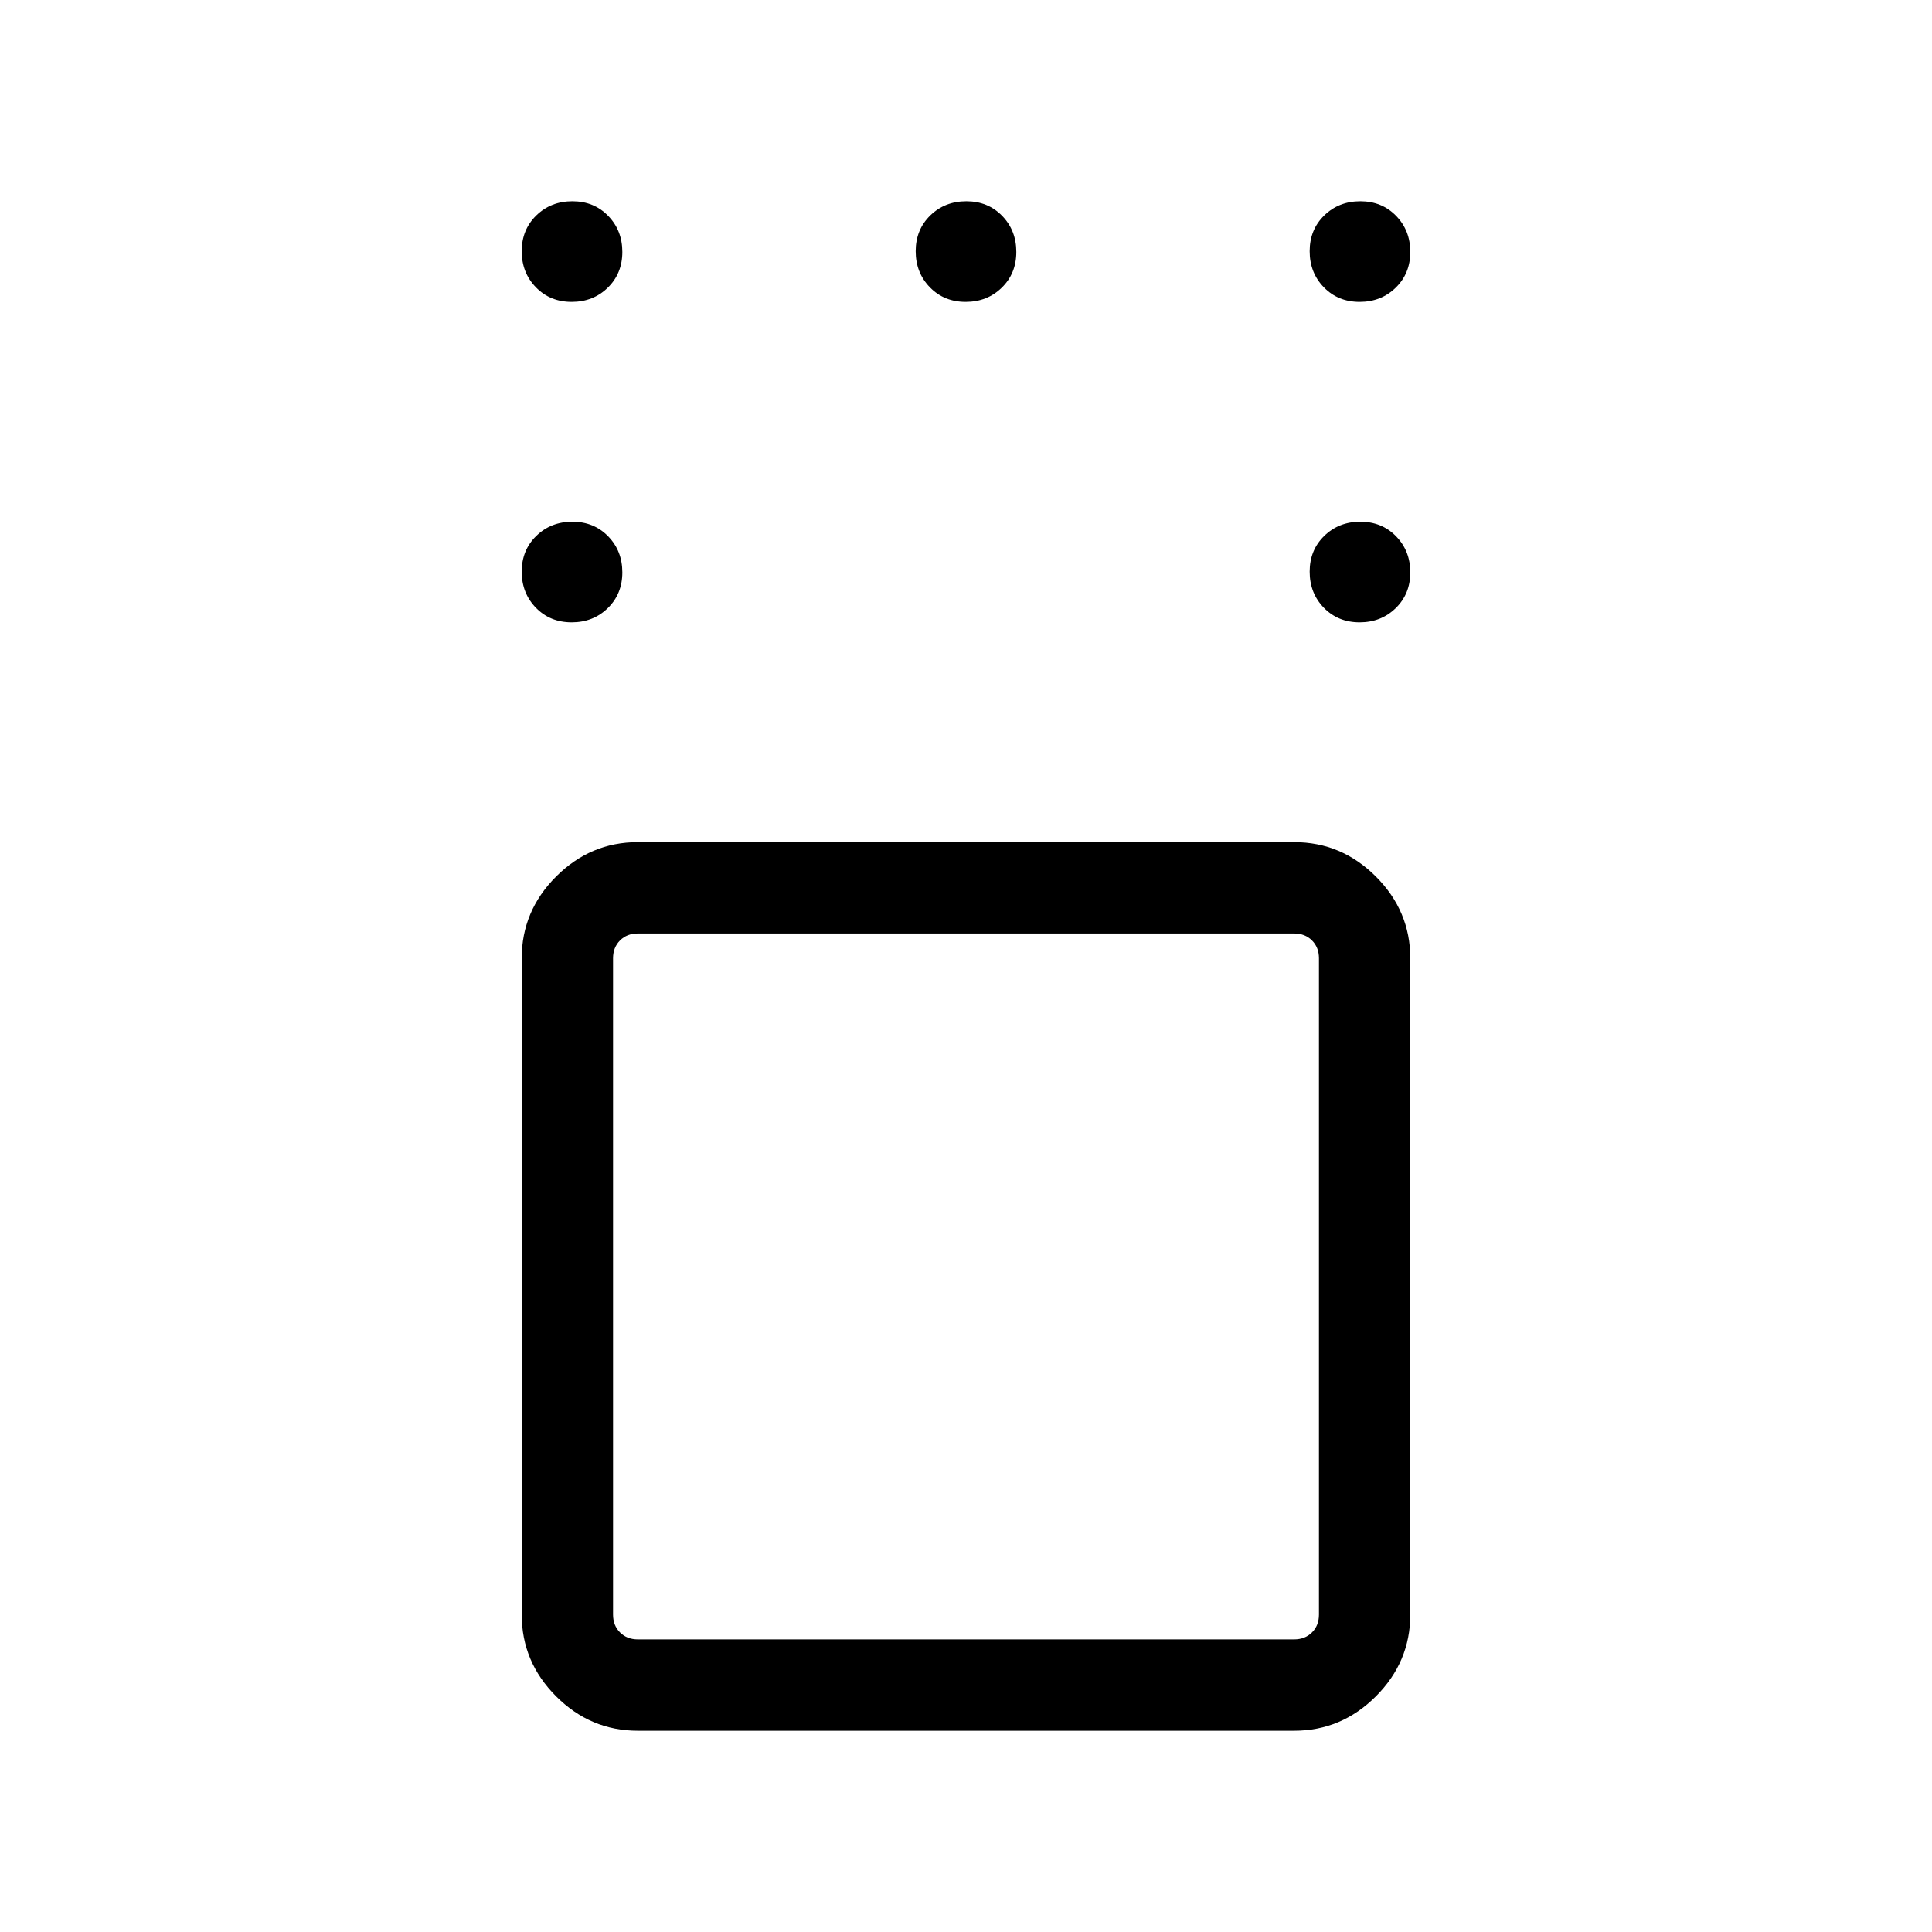 <svg xmlns="http://www.w3.org/2000/svg" height="48" viewBox="0 -960 960 960" width="48"><path d="M316.924-100.001q-23.5 0-40.596-17.097-17.096-17.096-17.096-40.596v-326.151q0-23.5 17.096-40.596 17.096-17.096 40.596-17.096h326.152q23.5 0 40.596 17.096 17.096 17.096 17.096 40.596v326.151q0 23.5-17.096 40.596-17.096 17.097-40.596 17.097H316.924Zm326.152-396.153H316.924q-5.385 0-8.846 3.462-3.462 3.462-3.462 8.847v326.151q0 5.385 3.462 8.847 3.461 3.462 8.846 3.462h326.152q5.385 0 8.846-3.462 3.462-3.462 3.462-8.847v-326.151q0-5.385-3.462-8.847-3.461-3.462-8.846-3.462Zm32.51-154.615q-10.702 0-17.76-7.239-7.057-7.24-7.057-17.942 0-10.703 7.239-17.76 7.24-7.058 17.942-7.058 10.703 0 17.76 7.24 7.058 7.24 7.058 17.942t-7.24 17.76q-7.24 7.057-17.942 7.057Zm0-159.23q-10.702 0-17.76-7.24-7.057-7.24-7.057-17.942t7.239-17.76q7.24-7.058 17.942-7.058 10.703 0 17.76 7.24 7.058 7.24 7.058 17.942 0 10.703-7.24 17.76-7.24 7.058-17.942 7.058Zm-195.768 0q-10.702 0-17.76-7.24-7.058-7.24-7.058-17.942t7.24-17.76q7.24-7.058 17.942-7.058t17.76 7.24q7.058 7.24 7.058 17.942 0 10.703-7.24 17.76-7.24 7.058-17.942 7.058Zm-195.768 0q-10.703 0-17.76-7.24-7.058-7.24-7.058-17.942t7.24-17.76q7.24-7.058 17.942-7.058t17.76 7.24q7.057 7.24 7.057 17.942 0 10.703-7.239 17.76-7.24 7.058-17.942 7.058Zm0 159.23q-10.703 0-17.76-7.239-7.058-7.24-7.058-17.942 0-10.703 7.24-17.76 7.24-7.058 17.942-7.058t17.76 7.24q7.057 7.24 7.057 17.942t-7.239 17.76q-7.24 7.057-17.942 7.057Zm195.95 330Z"/></svg>